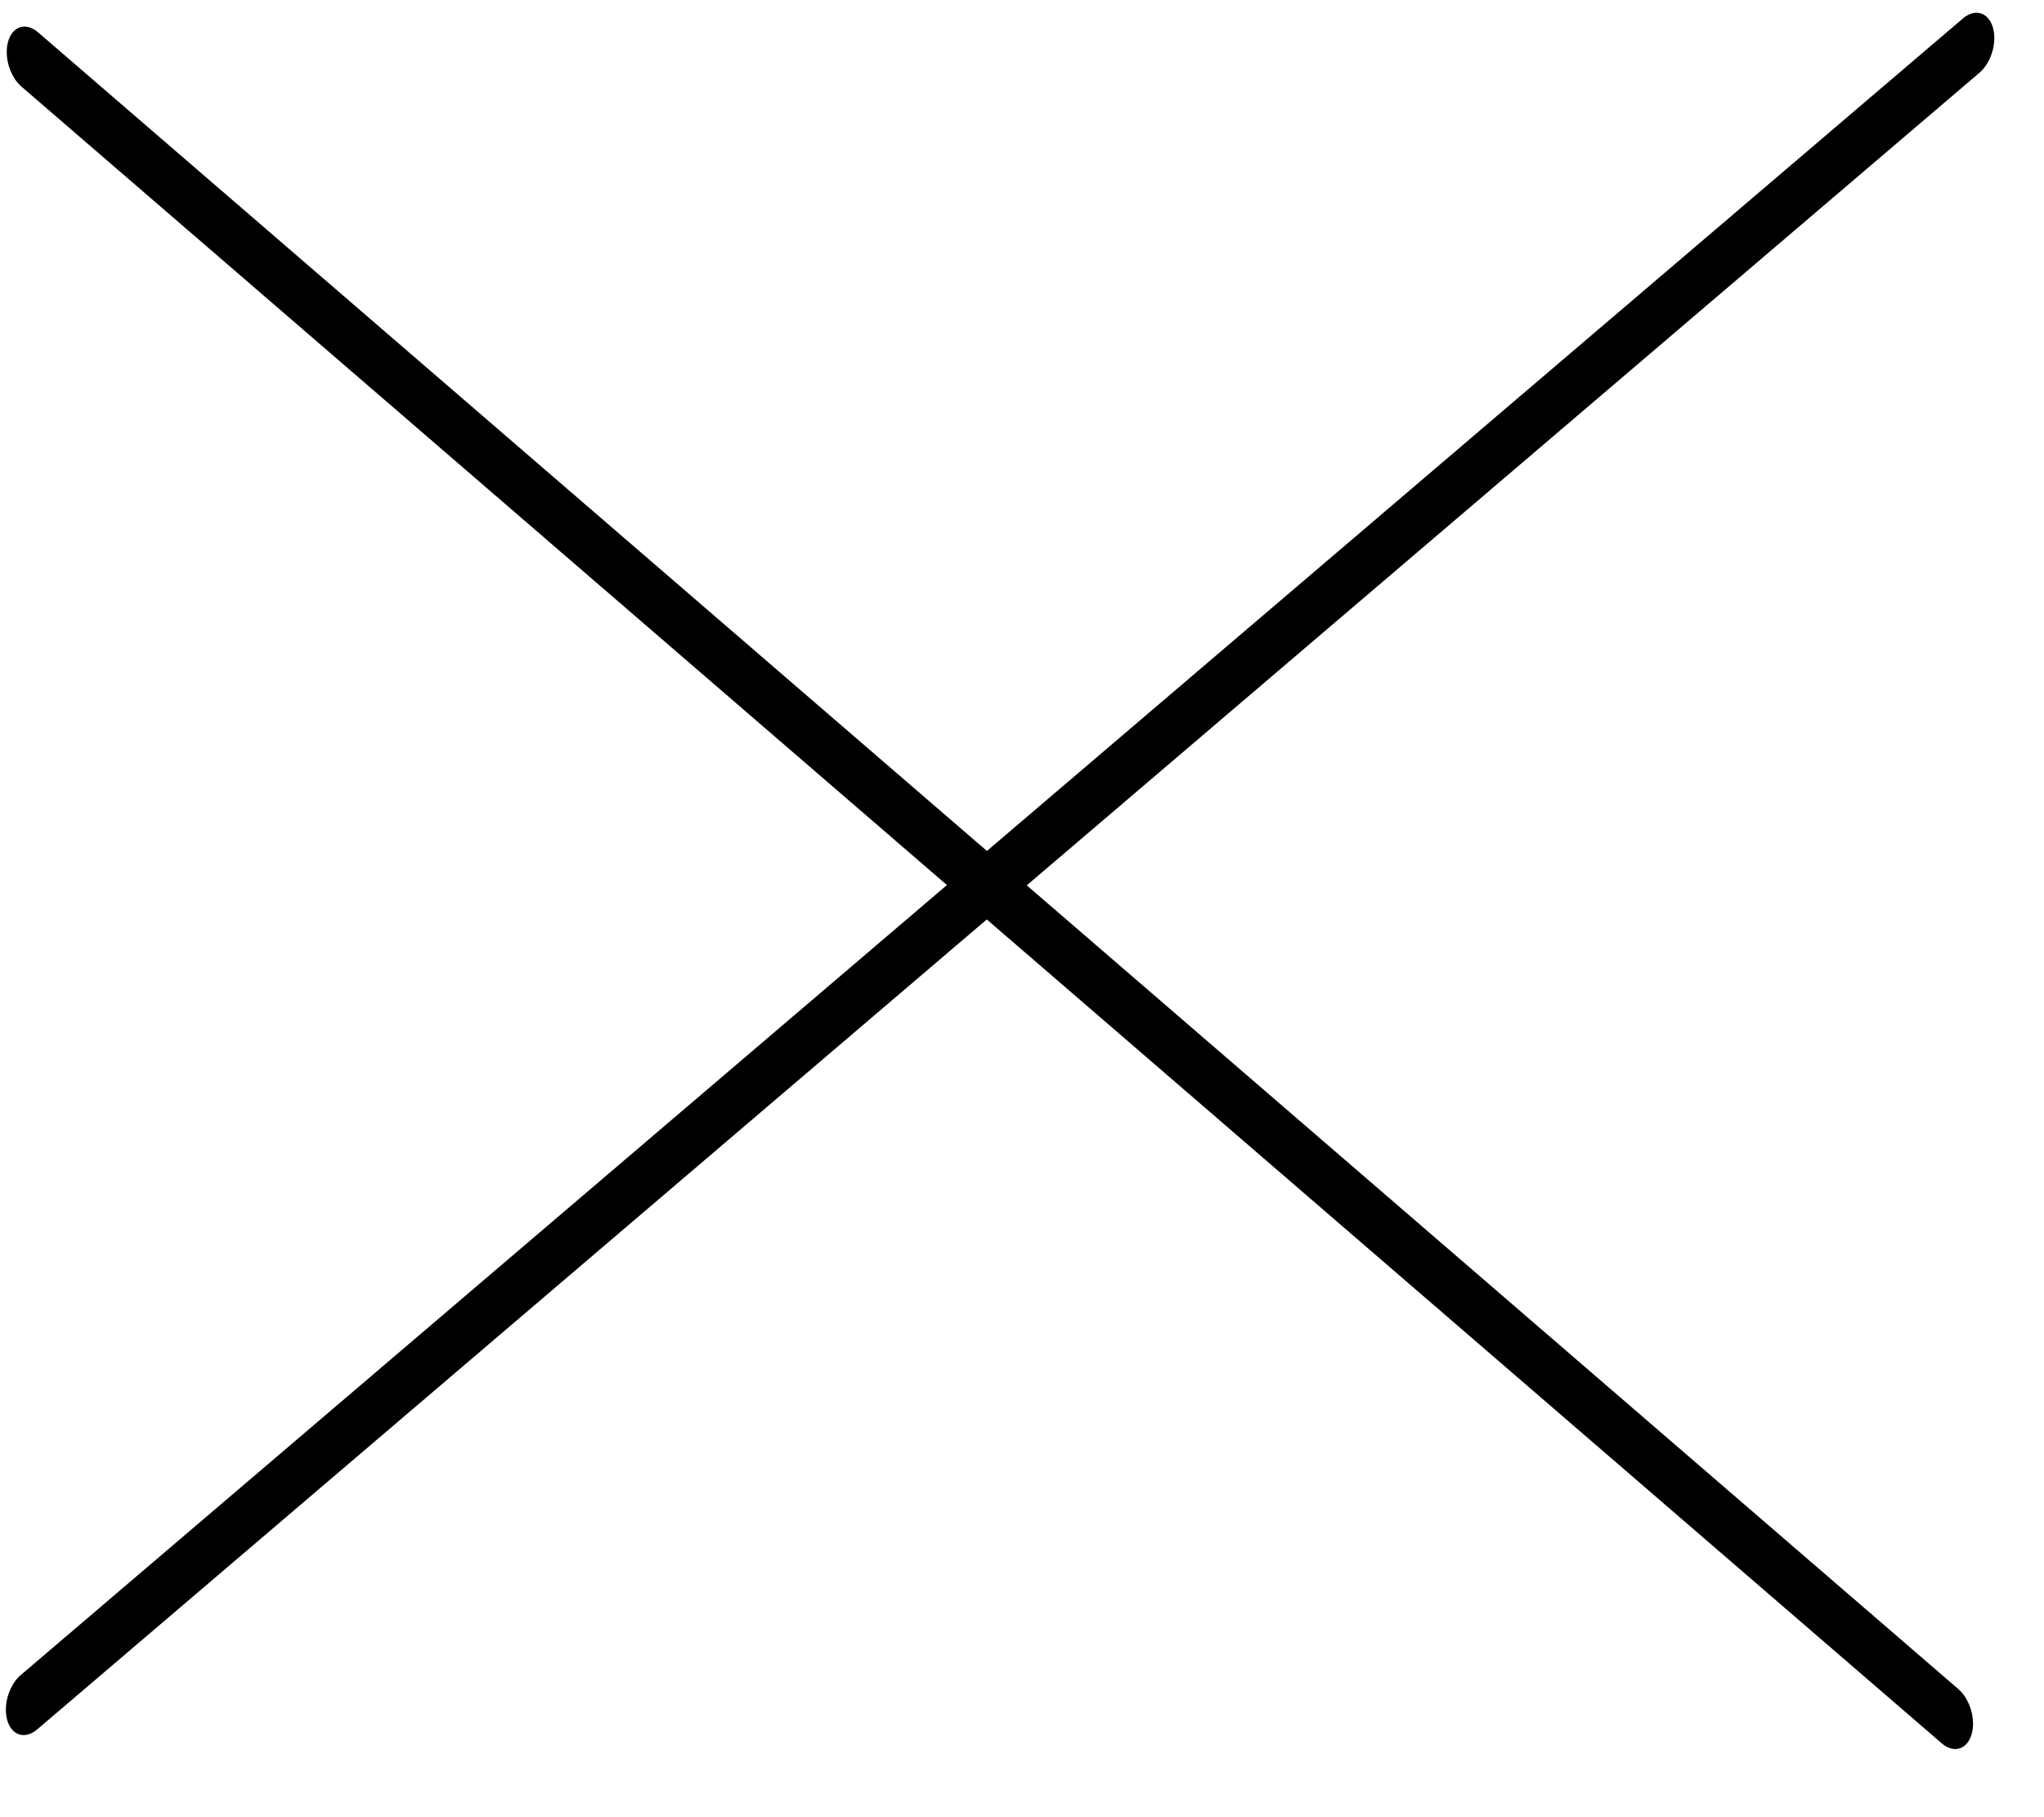 <svg width="36" height="32" viewBox="0 0 36 32" fill="none" xmlns="http://www.w3.org/2000/svg">
<line x1="0.5" y1="-0.5" x2="45.176" y2="-0.5" transform="matrix(0.757 0.653 -0.292 0.956 0 1.199)" stroke="black" stroke-linecap="round"/>
<line x1="0.5" y1="-0.5" x2="45.45" y2="-0.5" transform="matrix(-0.761 0.649 -0.29 -0.957 34.953 0)" stroke="black" stroke-linecap="round"/>
</svg>
